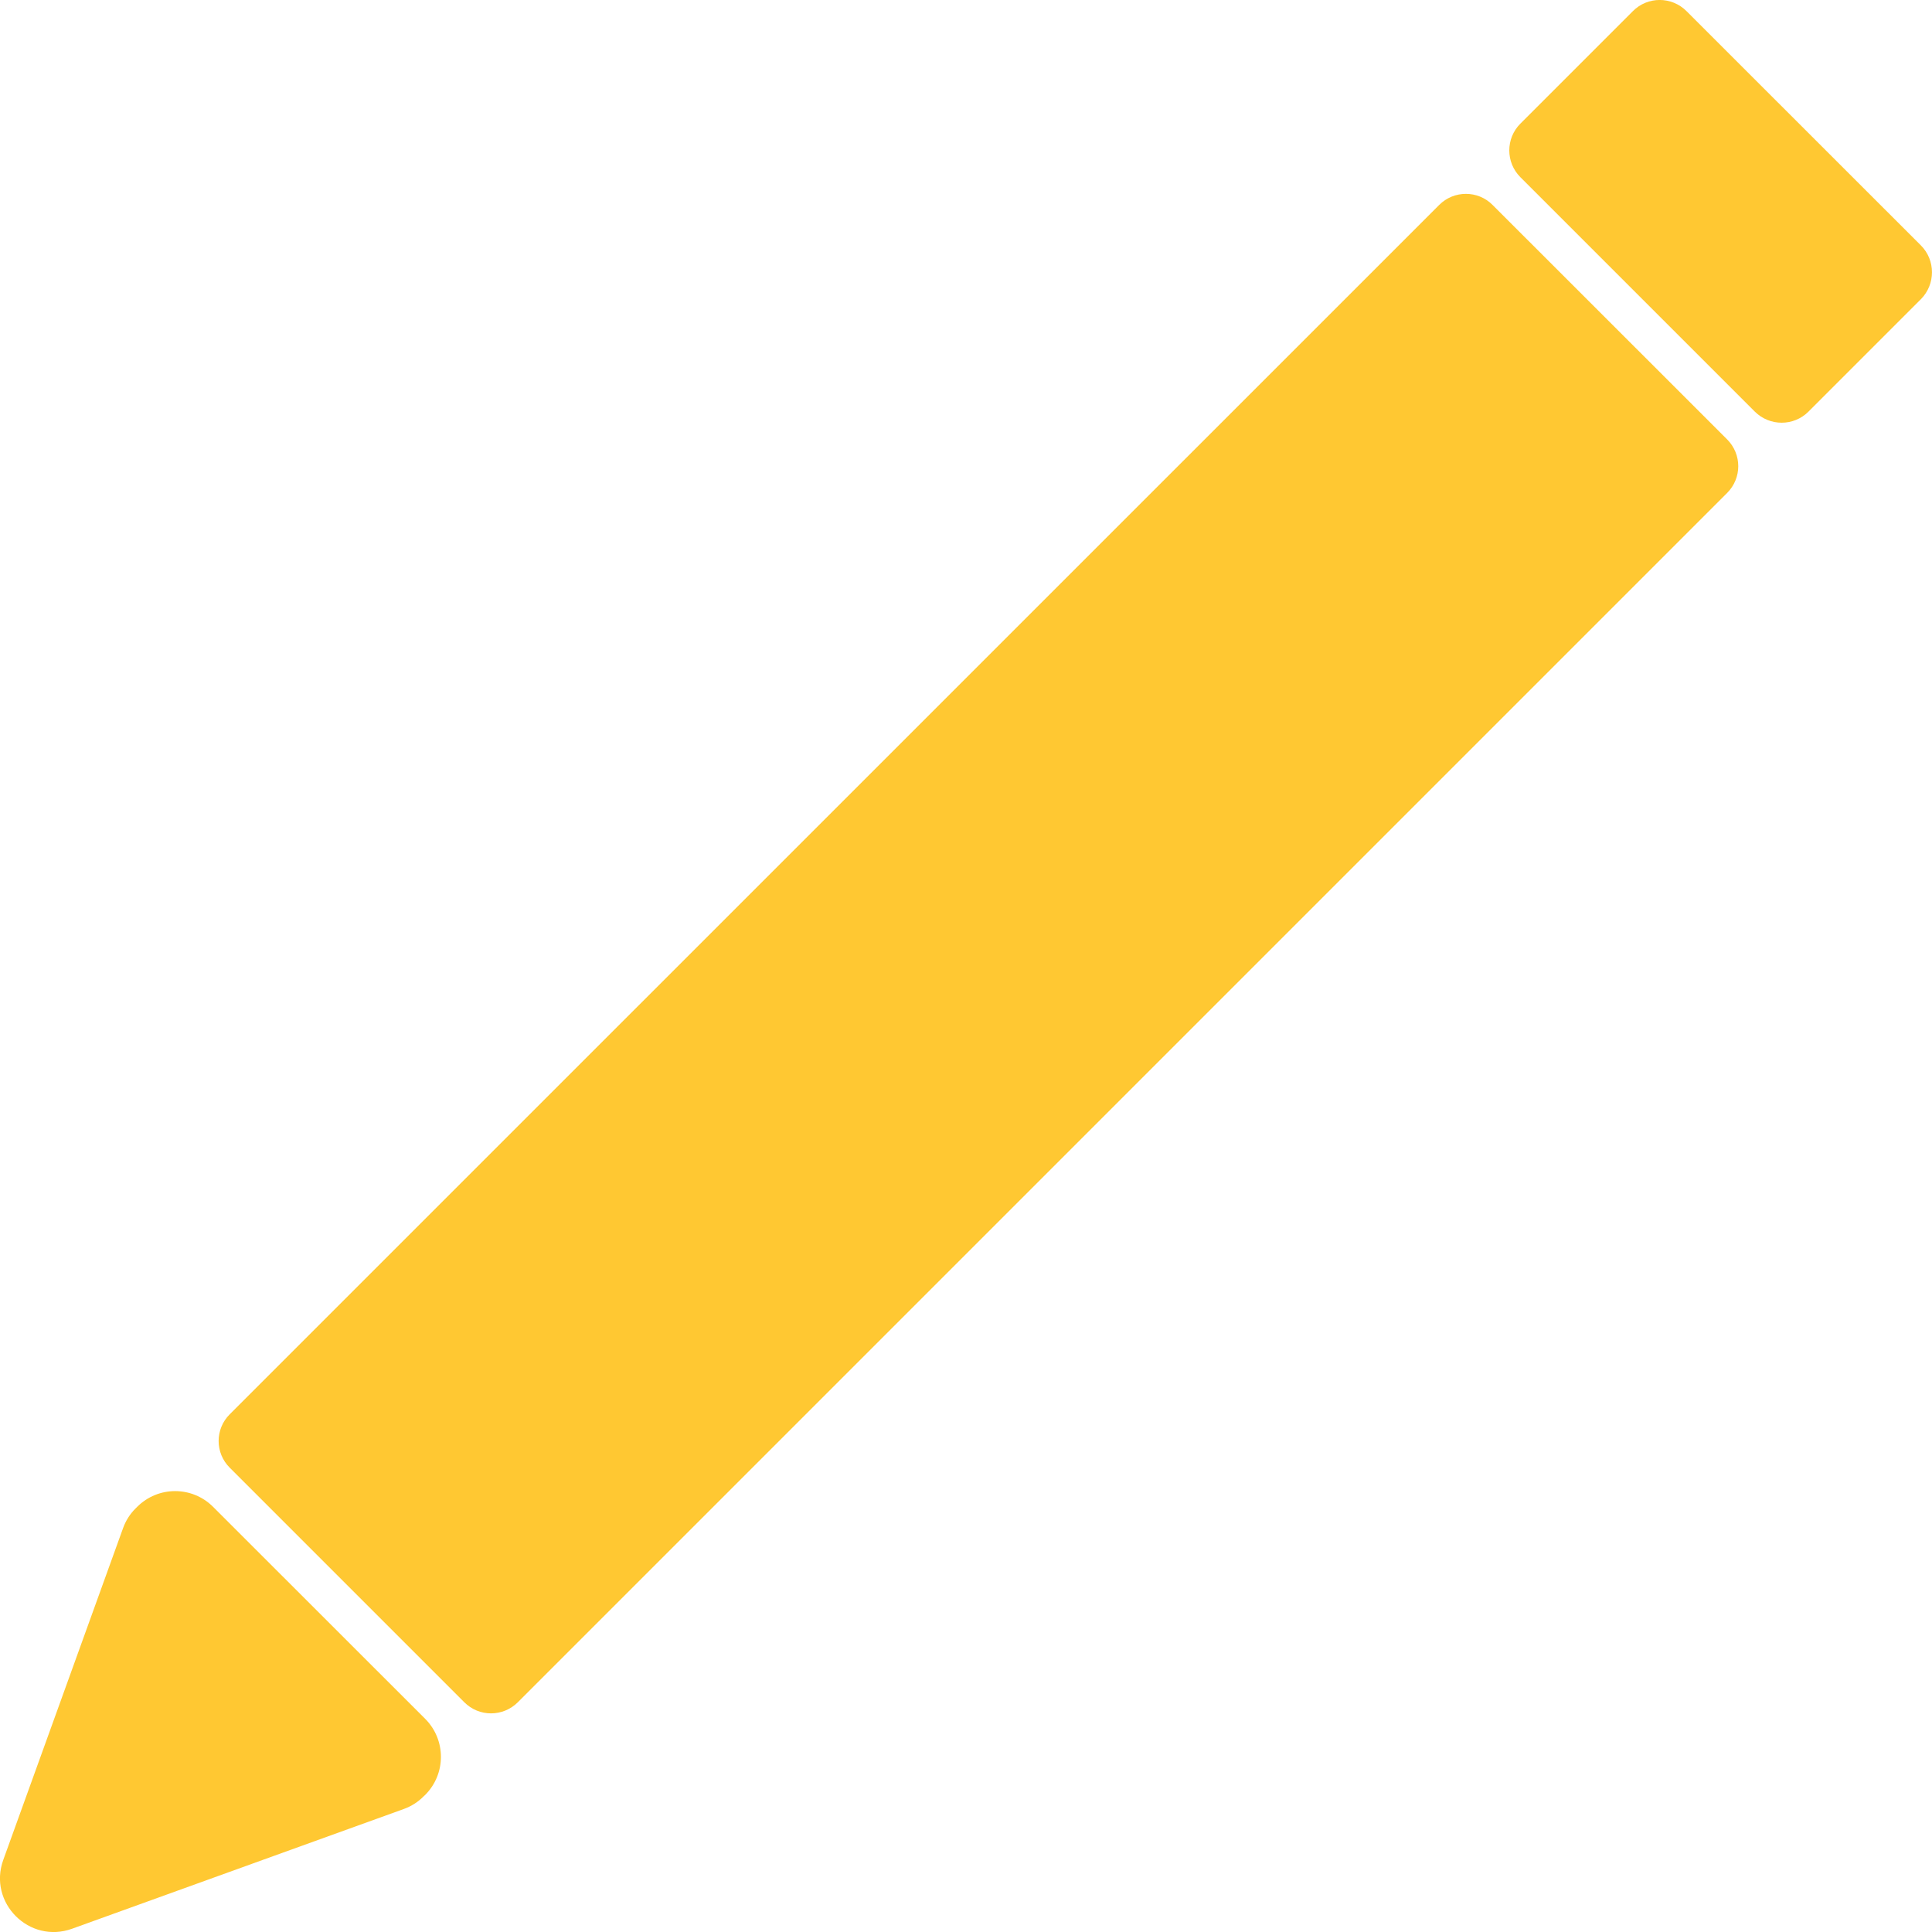 <svg width="17" height="17" viewBox="0 0 17 17" fill="none" xmlns="http://www.w3.org/2000/svg">
<path fill-rule="evenodd" clip-rule="evenodd" d="M3.741 15.794L3.728 15.806C3.679 15.856 3.62 15.893 3.555 15.917L0.635 16.971C0.258 17.108 -0.108 16.742 0.029 16.365L1.083 13.446C1.107 13.38 1.144 13.321 1.194 13.272L1.206 13.26C1.391 13.074 1.691 13.074 1.876 13.26L3.741 15.124C3.926 15.309 3.926 15.609 3.741 15.794" fill="#FFC832"/>
<path fill-rule="evenodd" clip-rule="evenodd" d="M15.197 4.338L4.557 14.978C4.426 15.109 4.215 15.109 4.085 14.978L2.022 12.915C1.891 12.785 1.891 12.574 2.022 12.444L12.663 1.804C12.793 1.673 13.005 1.673 13.134 1.804L15.197 3.866C15.328 3.997 15.328 4.207 15.197 4.338" fill="#FFC832"/>
<path fill-rule="evenodd" clip-rule="evenodd" d="M16.903 2.632L15.913 3.622C15.783 3.752 15.572 3.752 15.441 3.622L13.378 1.559C13.248 1.429 13.248 1.218 13.378 1.088L14.368 0.098C14.498 -0.033 14.709 -0.033 14.84 0.098L16.903 2.16C17.032 2.29 17.032 2.501 16.903 2.632" fill="#FFC832"/>
</svg>
